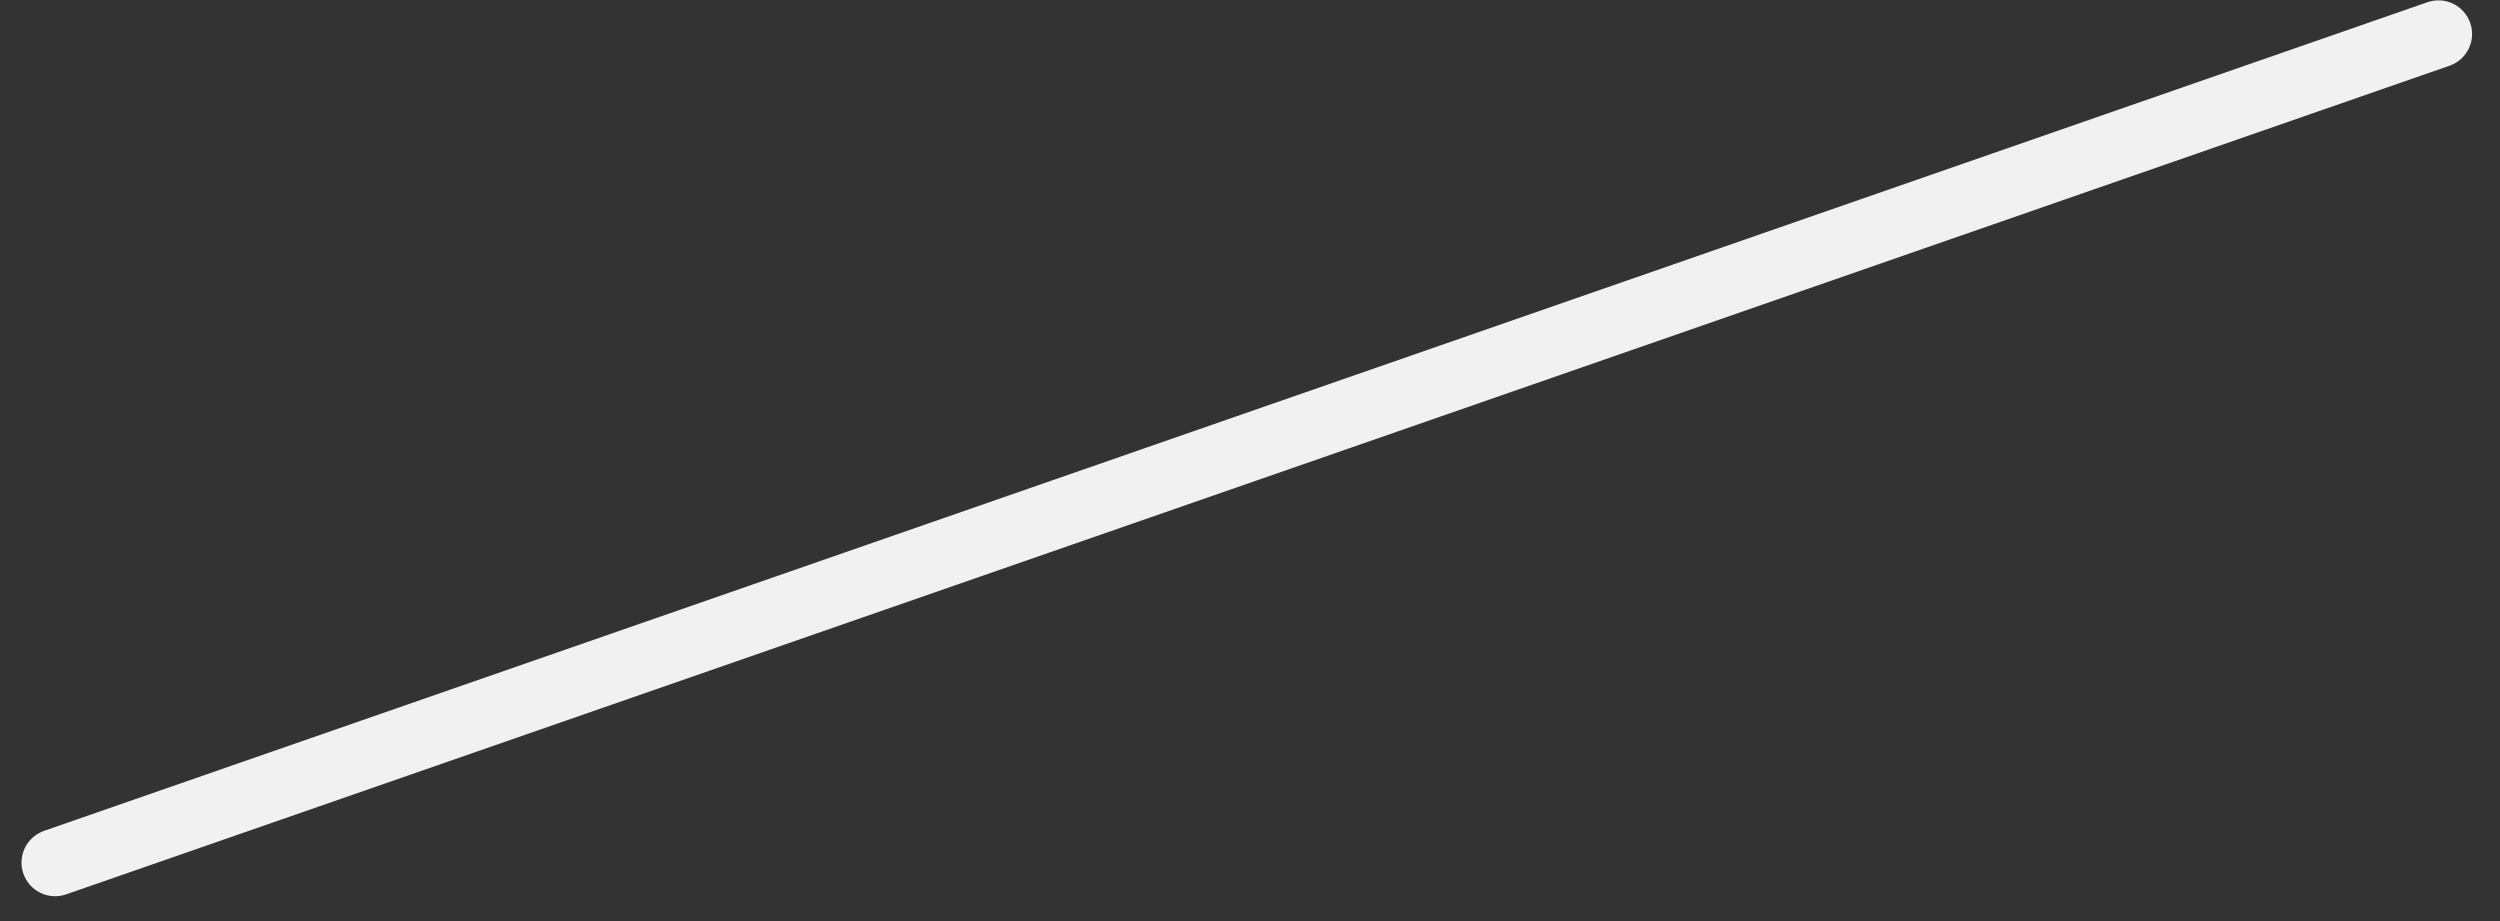 <svg width="76" height="28" viewBox="0 0 76 28" fill="none" xmlns="http://www.w3.org/2000/svg">
<rect x="0" y="0" width="76" height="28" fill="#333333" stroke="none"/>
<path d="M1.676 26.223L37.903 13.628L74.129 1.033" stroke="#F1F1F1" stroke-width="2.044" stroke-linecap="round"/>
</svg>
